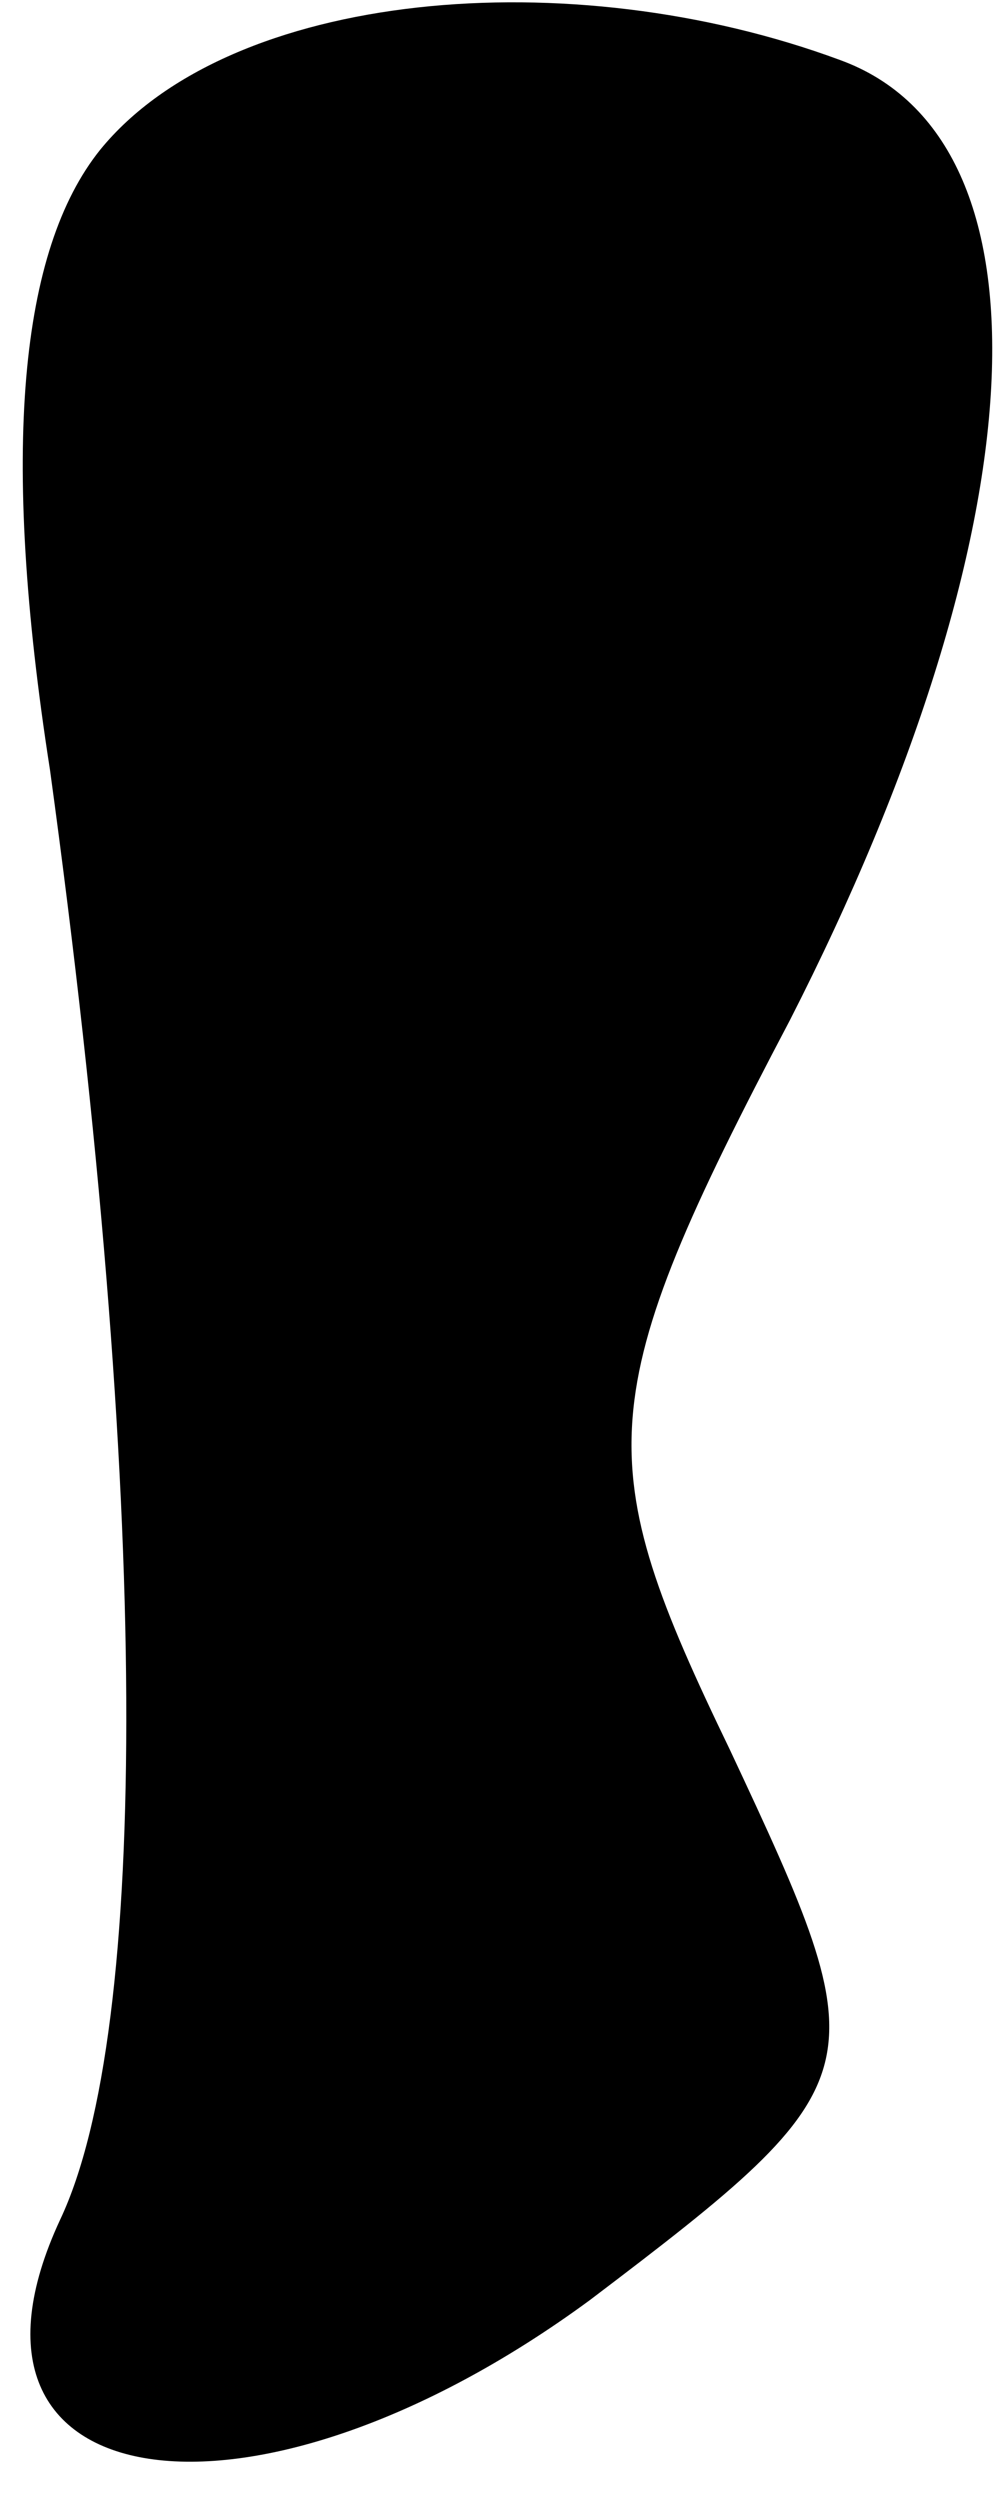 <?xml version="1.0" standalone="no"?>
<!DOCTYPE svg PUBLIC "-//W3C//DTD SVG 20010904//EN"
 "http://www.w3.org/TR/2001/REC-SVG-20010904/DTD/svg10.dtd">
<svg version="1.0" xmlns="http://www.w3.org/2000/svg"
 width="10pt" height="25pt" viewBox="0 0 10 25"
 preserveAspectRatio="xMidYMid meet">
<g transform="translate(0,25) scale(0.1,-0.1)"
fill="#000000" stroke="none">
<path fill="#000000" stroke="none" d="M10 235 c-8 -10 -10 -30 -5 -62 10 -73
10 -126 1 -145 -13 -28 19 -33 53 -8 29 22 29 23 14 55 -14 29 -14 35 6 73 25
49 27 88 5 96 -27 10 -61 7 -74 -9z"/>
</g>
</svg>
